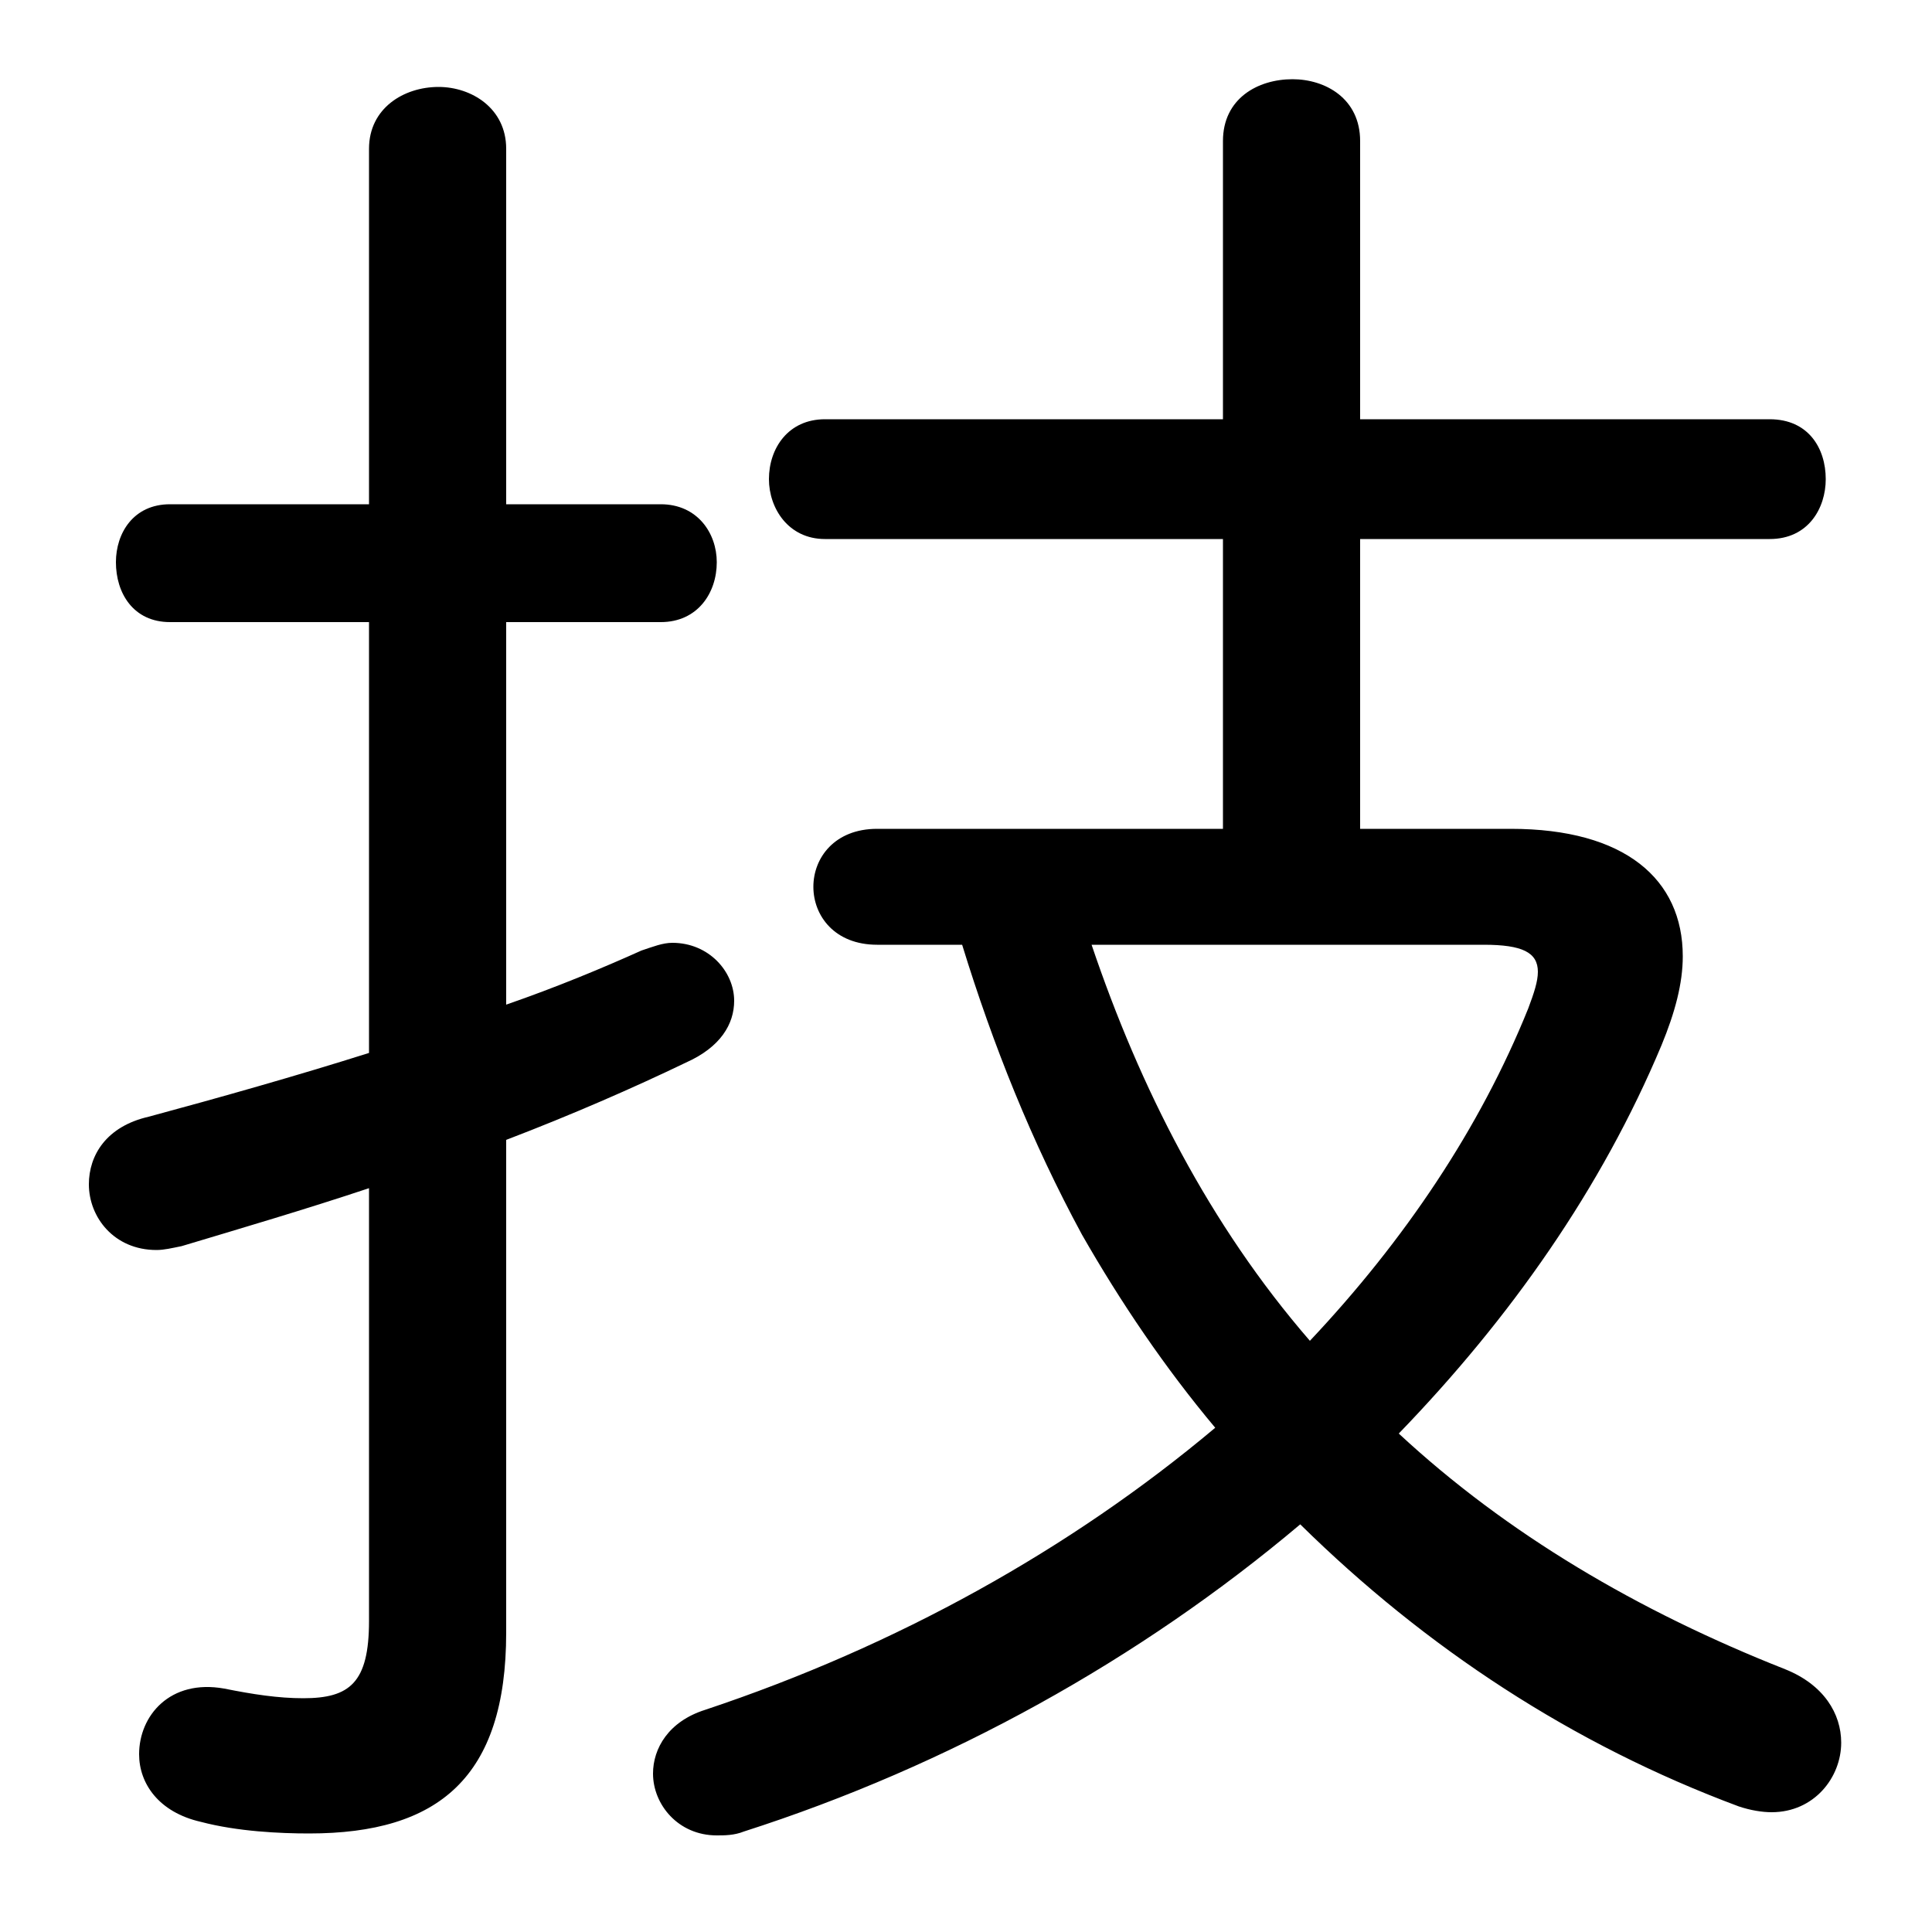 <svg xmlns="http://www.w3.org/2000/svg" viewBox="0 -44.0 50.0 50.0">
    <rect x="0" y="-44.0" width="50.0" height="50.0" fill="#808080" stroke="none"/>
    <g transform="scale(1, -1)">
        <!-- ボディの枠 -->
        <rect x="0" y="-6.0" width="50.0" height="50.0"
            stroke="white" fill="white"/>
        <!-- グリフ座標系の原点 -->
        <circle cx="0" cy="0" r="5" fill="white"/>
        <!-- グリフのアウトライン -->
        <g style="fill:black;stroke:#000000;stroke-width:0;stroke-linecap:round;stroke-linejoin:round;">
        <path d="M 31.65 22.55 L 22.7 22.55 C 21.6 22.55 21.05 21.8 21.05 21.05 C 21.05 20.3 21.6 19.55 22.7 19.55 L 24.9 19.55 C 25.7 16.95 26.7 14.45 28.0 12.05 C 29.0 10.3 30.15 8.6 31.45 7.05 C 27.7 3.9 23.2 1.4 18.25 -0.25 C 17.3 -0.55 16.9 -1.25 16.9 -1.9 C 16.9 -2.7 17.55 -3.5 18.55 -3.5 C 18.75 -3.5 19.0 -3.5 19.25 -3.4 C 24.55 -1.7 29.5 1.05 33.65 4.55 C 36.9 1.35 40.7 -1.15 45.0 -2.75 C 45.3 -2.85 45.6 -2.9 45.85 -2.9 C 46.95 -2.9 47.65 -2.0 47.65 -1.1 C 47.65 -0.35 47.2 0.4 46.2 0.8 C 42.4 2.3 39.0 4.3 36.2 6.9 C 39.1 9.9 41.45 13.25 43.0 16.95 C 43.35 17.8 43.55 18.55 43.55 19.25 C 43.55 21.25 42.05 22.55 39.1 22.55 L 35.2 22.55 L 35.2 30.05 L 45.8 30.05 C 46.8 30.05 47.25 30.85 47.25 31.6 C 47.25 32.4 46.8 33.15 45.8 33.15 L 35.2 33.15 L 35.2 40.35 C 35.2 41.45 34.3 41.95 33.45 41.95 C 32.55 41.95 31.65 41.45 31.65 40.35 L 31.65 33.15 L 21.35 33.15 C 20.4 33.15 19.9 32.4 19.9 31.6 C 19.9 30.85 20.4 30.05 21.35 30.05 L 31.65 30.05 Z M 38.4 19.55 C 39.4 19.55 39.8 19.35 39.8 18.85 C 39.8 18.6 39.7 18.3 39.55 17.9 C 38.3 14.8 36.35 11.9 33.9 9.3 C 31.3 12.3 29.5 15.85 28.25 19.55 Z M 13.1 14.5 C 14.8 15.15 16.4 15.85 17.75 16.5 C 18.65 16.9 19.0 17.5 19.0 18.1 C 19.0 18.85 18.35 19.6 17.4 19.6 C 17.15 19.6 16.9 19.5 16.6 19.4 C 15.6 18.95 14.4 18.45 13.1 18.0 L 13.1 27.9 L 17.1 27.9 C 18.05 27.9 18.55 28.65 18.55 29.45 C 18.55 30.2 18.05 30.95 17.1 30.95 L 13.1 30.95 L 13.1 40.15 C 13.1 41.2 12.2 41.75 11.35 41.75 C 10.45 41.75 9.55 41.2 9.55 40.15 L 9.55 30.95 L 4.4 30.95 C 3.45 30.95 3.0 30.2 3.0 29.45 C 3.0 28.65 3.45 27.9 4.4 27.9 L 9.55 27.9 L 9.55 16.75 C 7.65 16.15 5.7 15.6 3.85 15.1 C 2.75 14.85 2.3 14.1 2.3 13.35 C 2.3 12.5 2.95 11.65 4.05 11.65 C 4.25 11.65 4.45 11.7 4.7 11.75 C 6.2 12.2 7.9 12.7 9.55 13.25 L 9.55 2.05 C 9.55 0.45 9.05 0.05 7.85 0.05 C 7.2 0.05 6.55 0.15 5.8 0.3 C 4.4 0.55 3.6 -0.4 3.6 -1.4 C 3.6 -2.15 4.1 -2.9 5.2 -3.15 C 6.15 -3.4 7.25 -3.45 8.0 -3.45 C 11.35 -3.45 13.1 -2.0 13.1 1.75 Z"/>
    </g>
    </g>
</svg>
